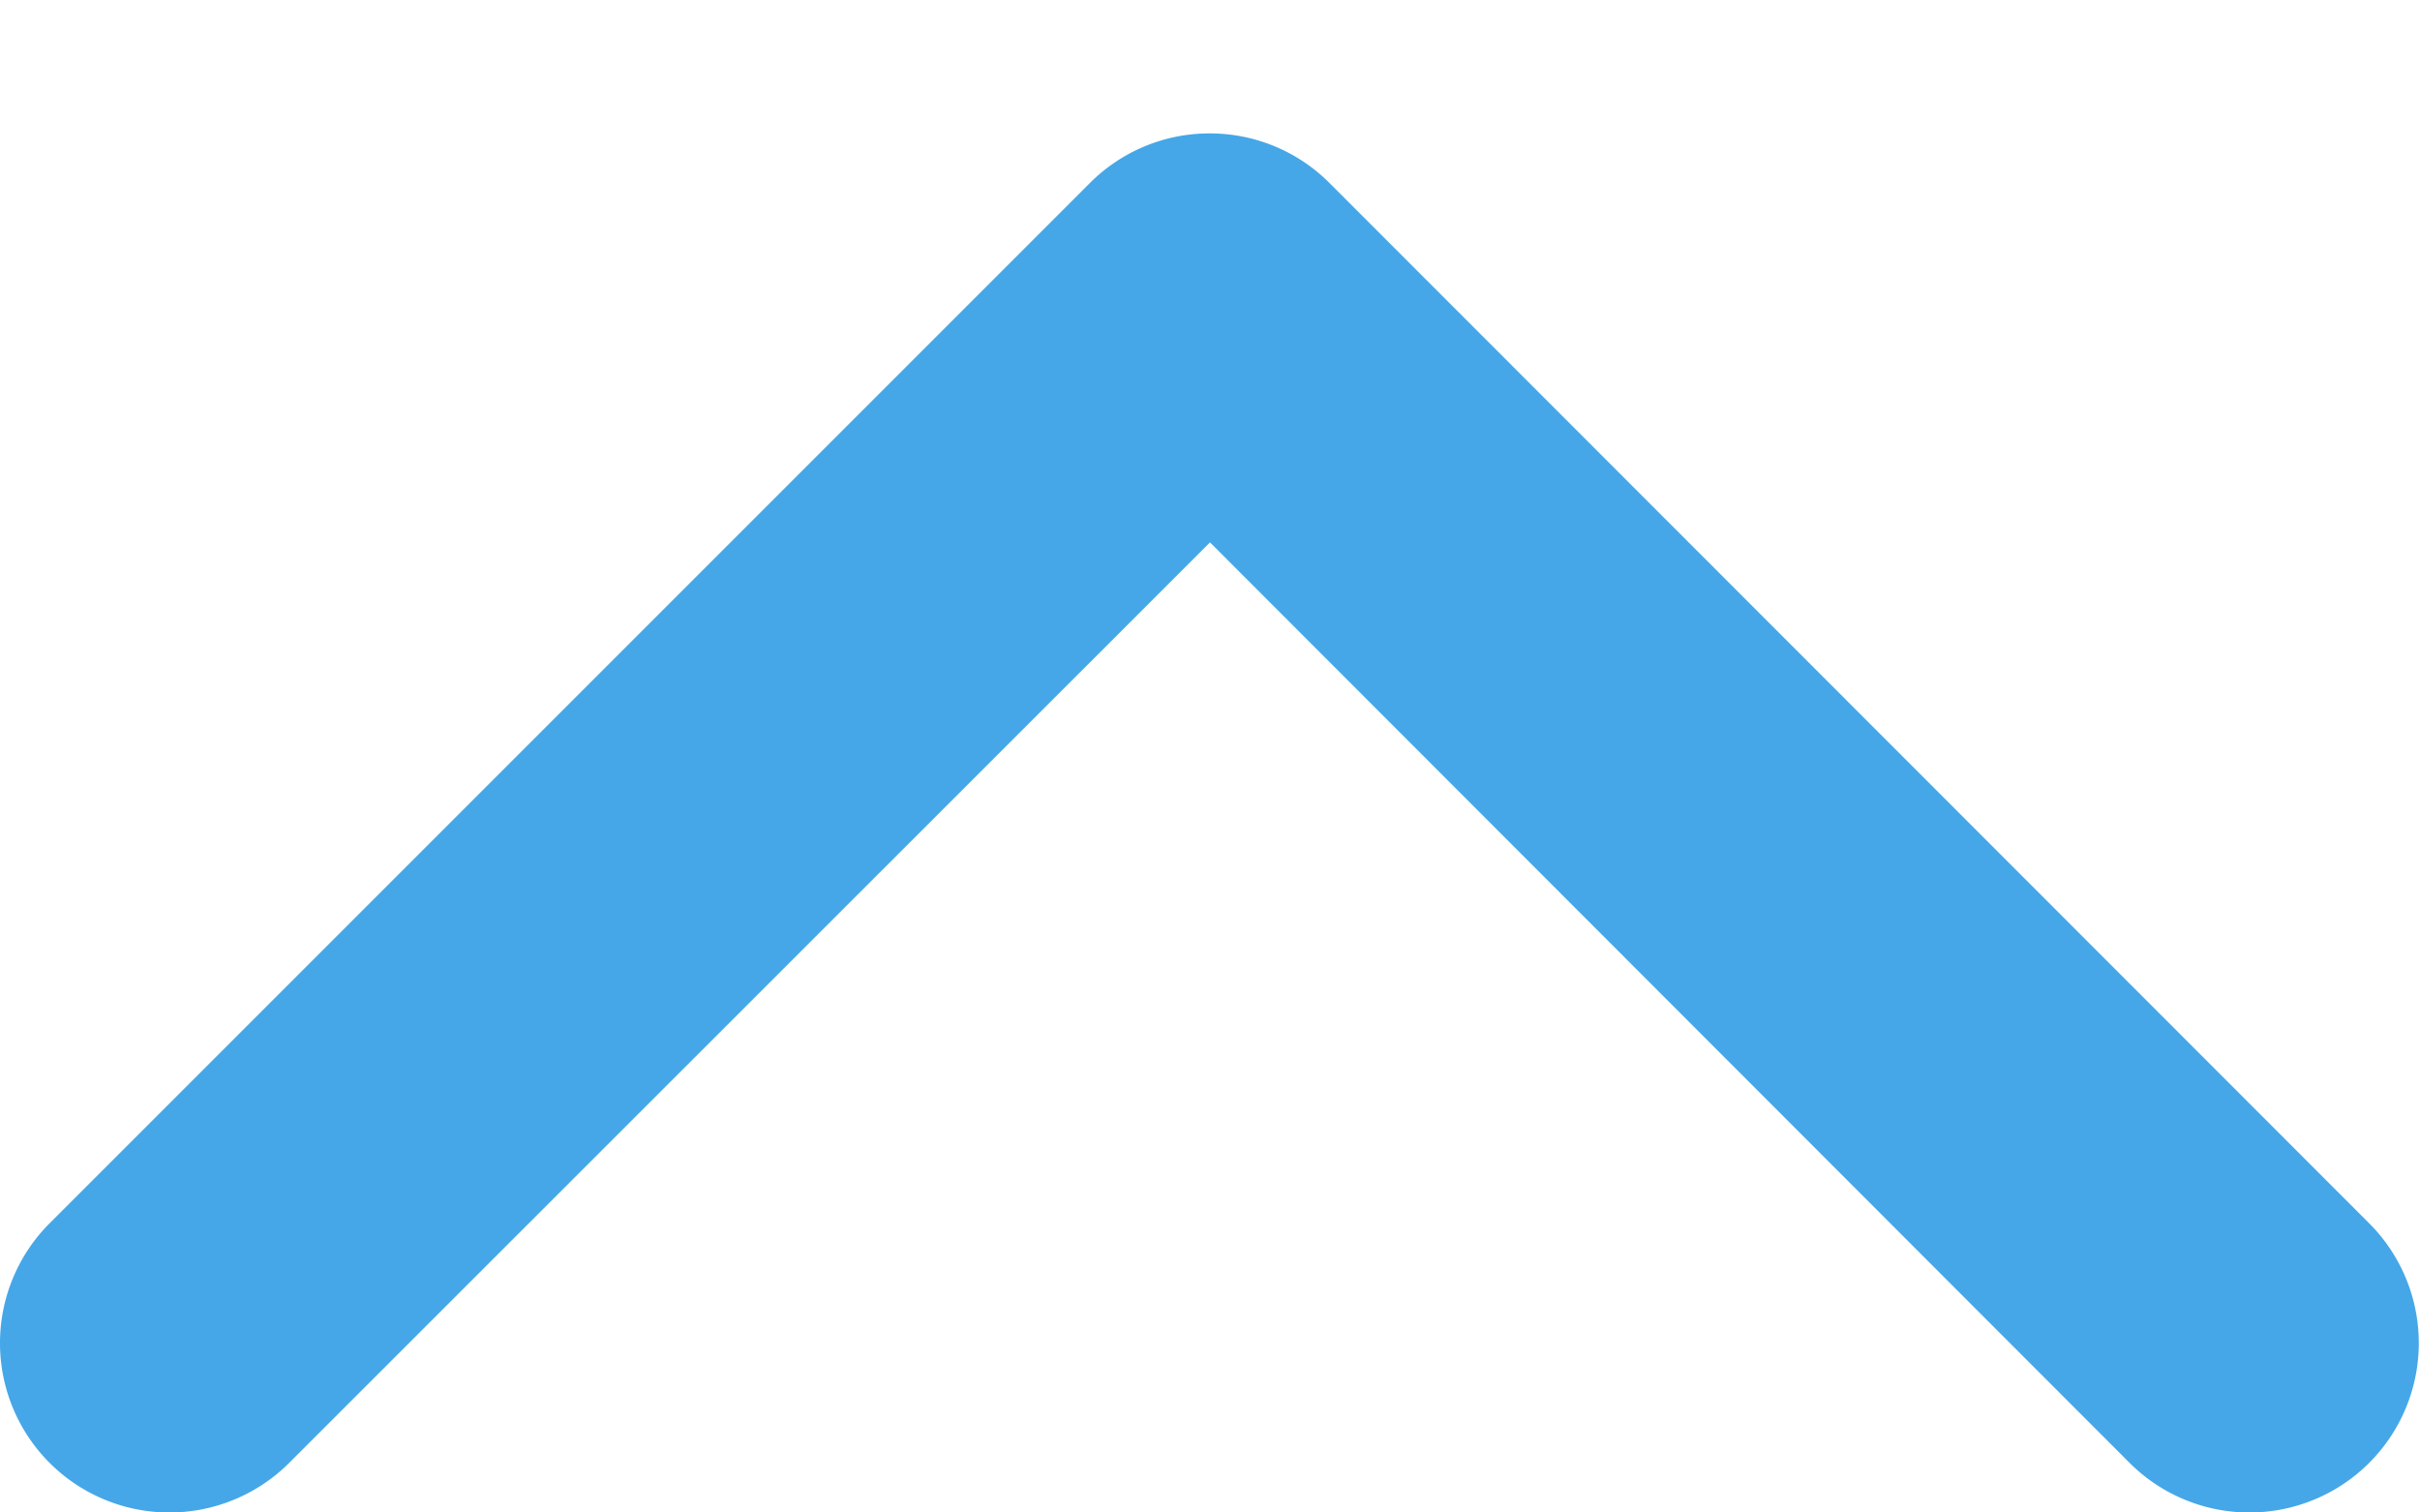<svg xmlns="http://www.w3.org/2000/svg" width="8" height="5" viewBox="0 0 8 5"><g><g transform="matrix(1 0 0 -1 0 5)"><g><path fill="#45a7e7" d="M3.999 4.559a.558.558 0 0 1-.396-.164L.164.956A.56.56 0 1 1 .956.164L4 3.207 7.04.164a.56.56 0 0 1 .792.792L4.395 4.395a.558.558 0 0 1-.396.164z"/></g></g></g></svg>